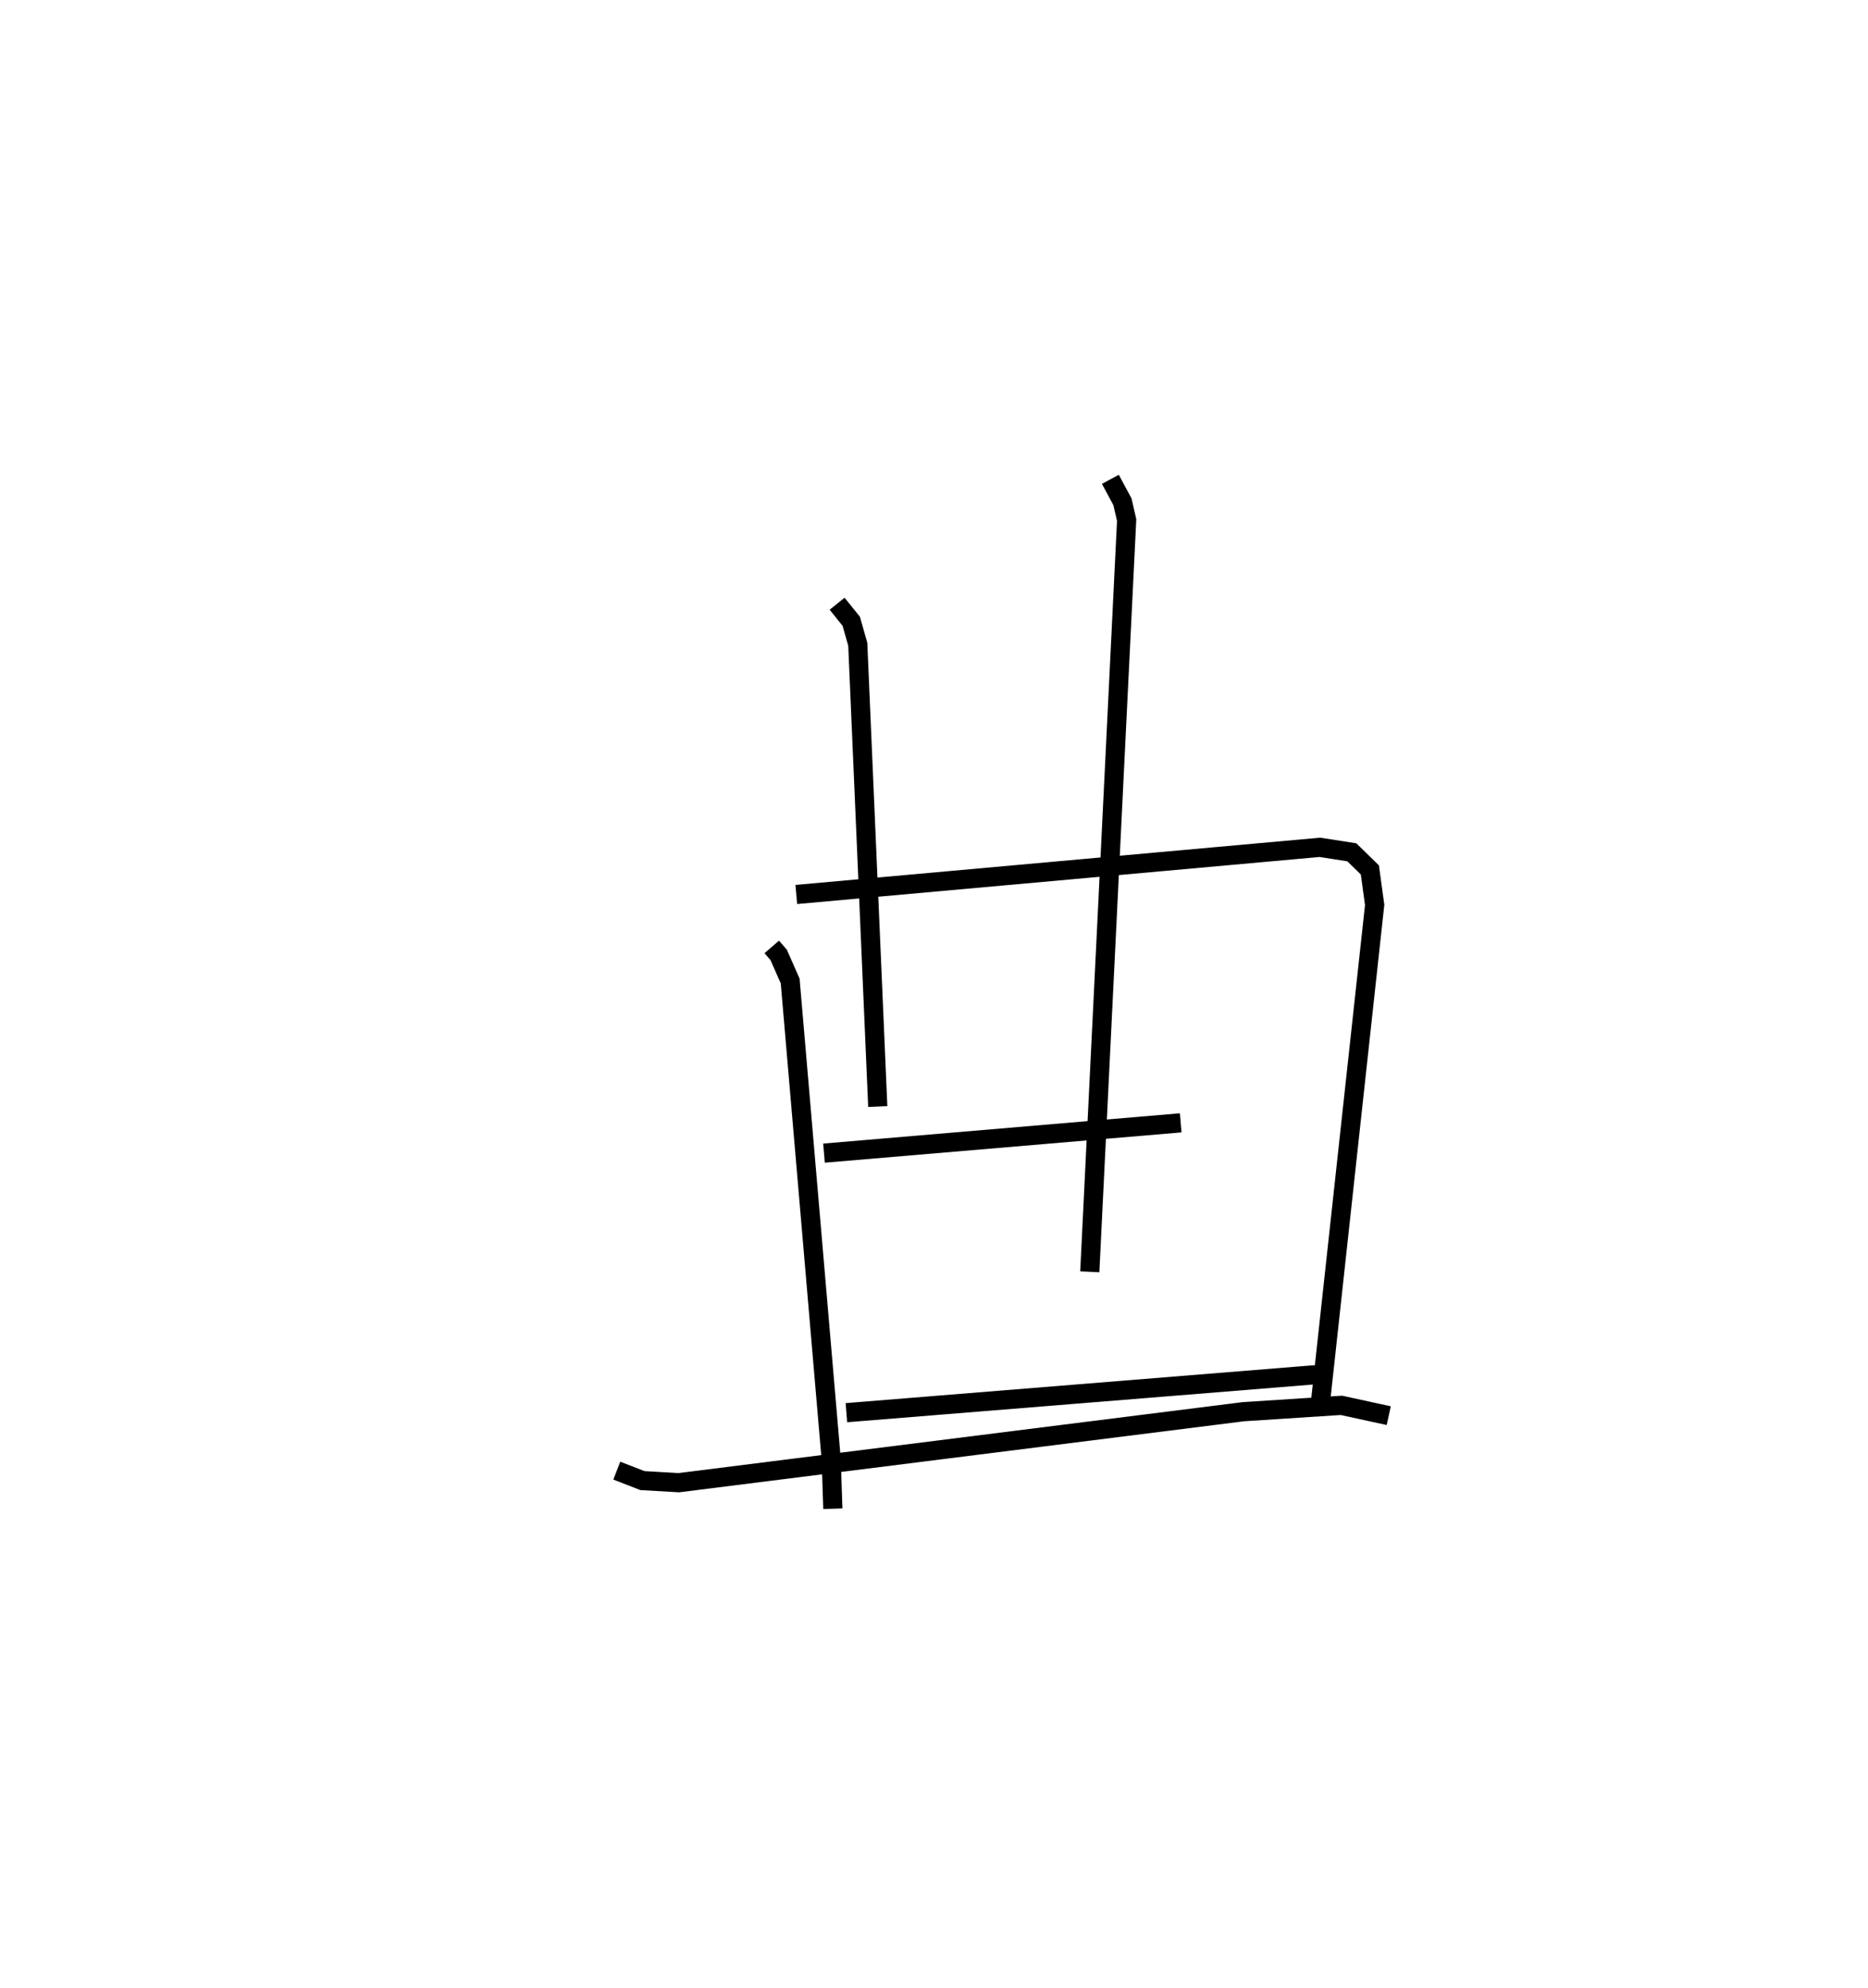 <?xml version="1.0" encoding="utf-8" ?>
<svg baseProfile="full" height="103.687" version="1.1" width="97.448" xmlns="http://www.w3.org/2000/svg" xmlns:ev="http://www.w3.org/2001/xml-events" xmlns:xlink="http://www.w3.org/1999/xlink"><defs /><rect fill="white" height="103.687" width="97.448" x="0" y="0" /><path d="M25,45.965 m0.0,0.0 m15.26,3.422 l0.36,0.415 0.601,1.363 l2.14,24.944 0.086,2.579 m-1.907,-32.036 l27.315,-2.459 1.665,0.259 l0.942,0.92 0.25,1.823 l-2.831,25.979 m-25.896,-13.032 l18.609,-1.58 m-17.44,15.117 l24.467,-1.98 m-24.952,-40.211 l0.738,0.915 0.34,1.199 l1.043,24.109 m12.134,-32.711 l0.631,1.171 0.219,0.954 l-1.923,39.206 m-24.675,10.371 l1.338,0.519 1.899,0.109 l29.442,-3.701 5.122,-0.333 l2.47,0.538 " fill="none" stroke="black" stroke-width="1" /></svg>